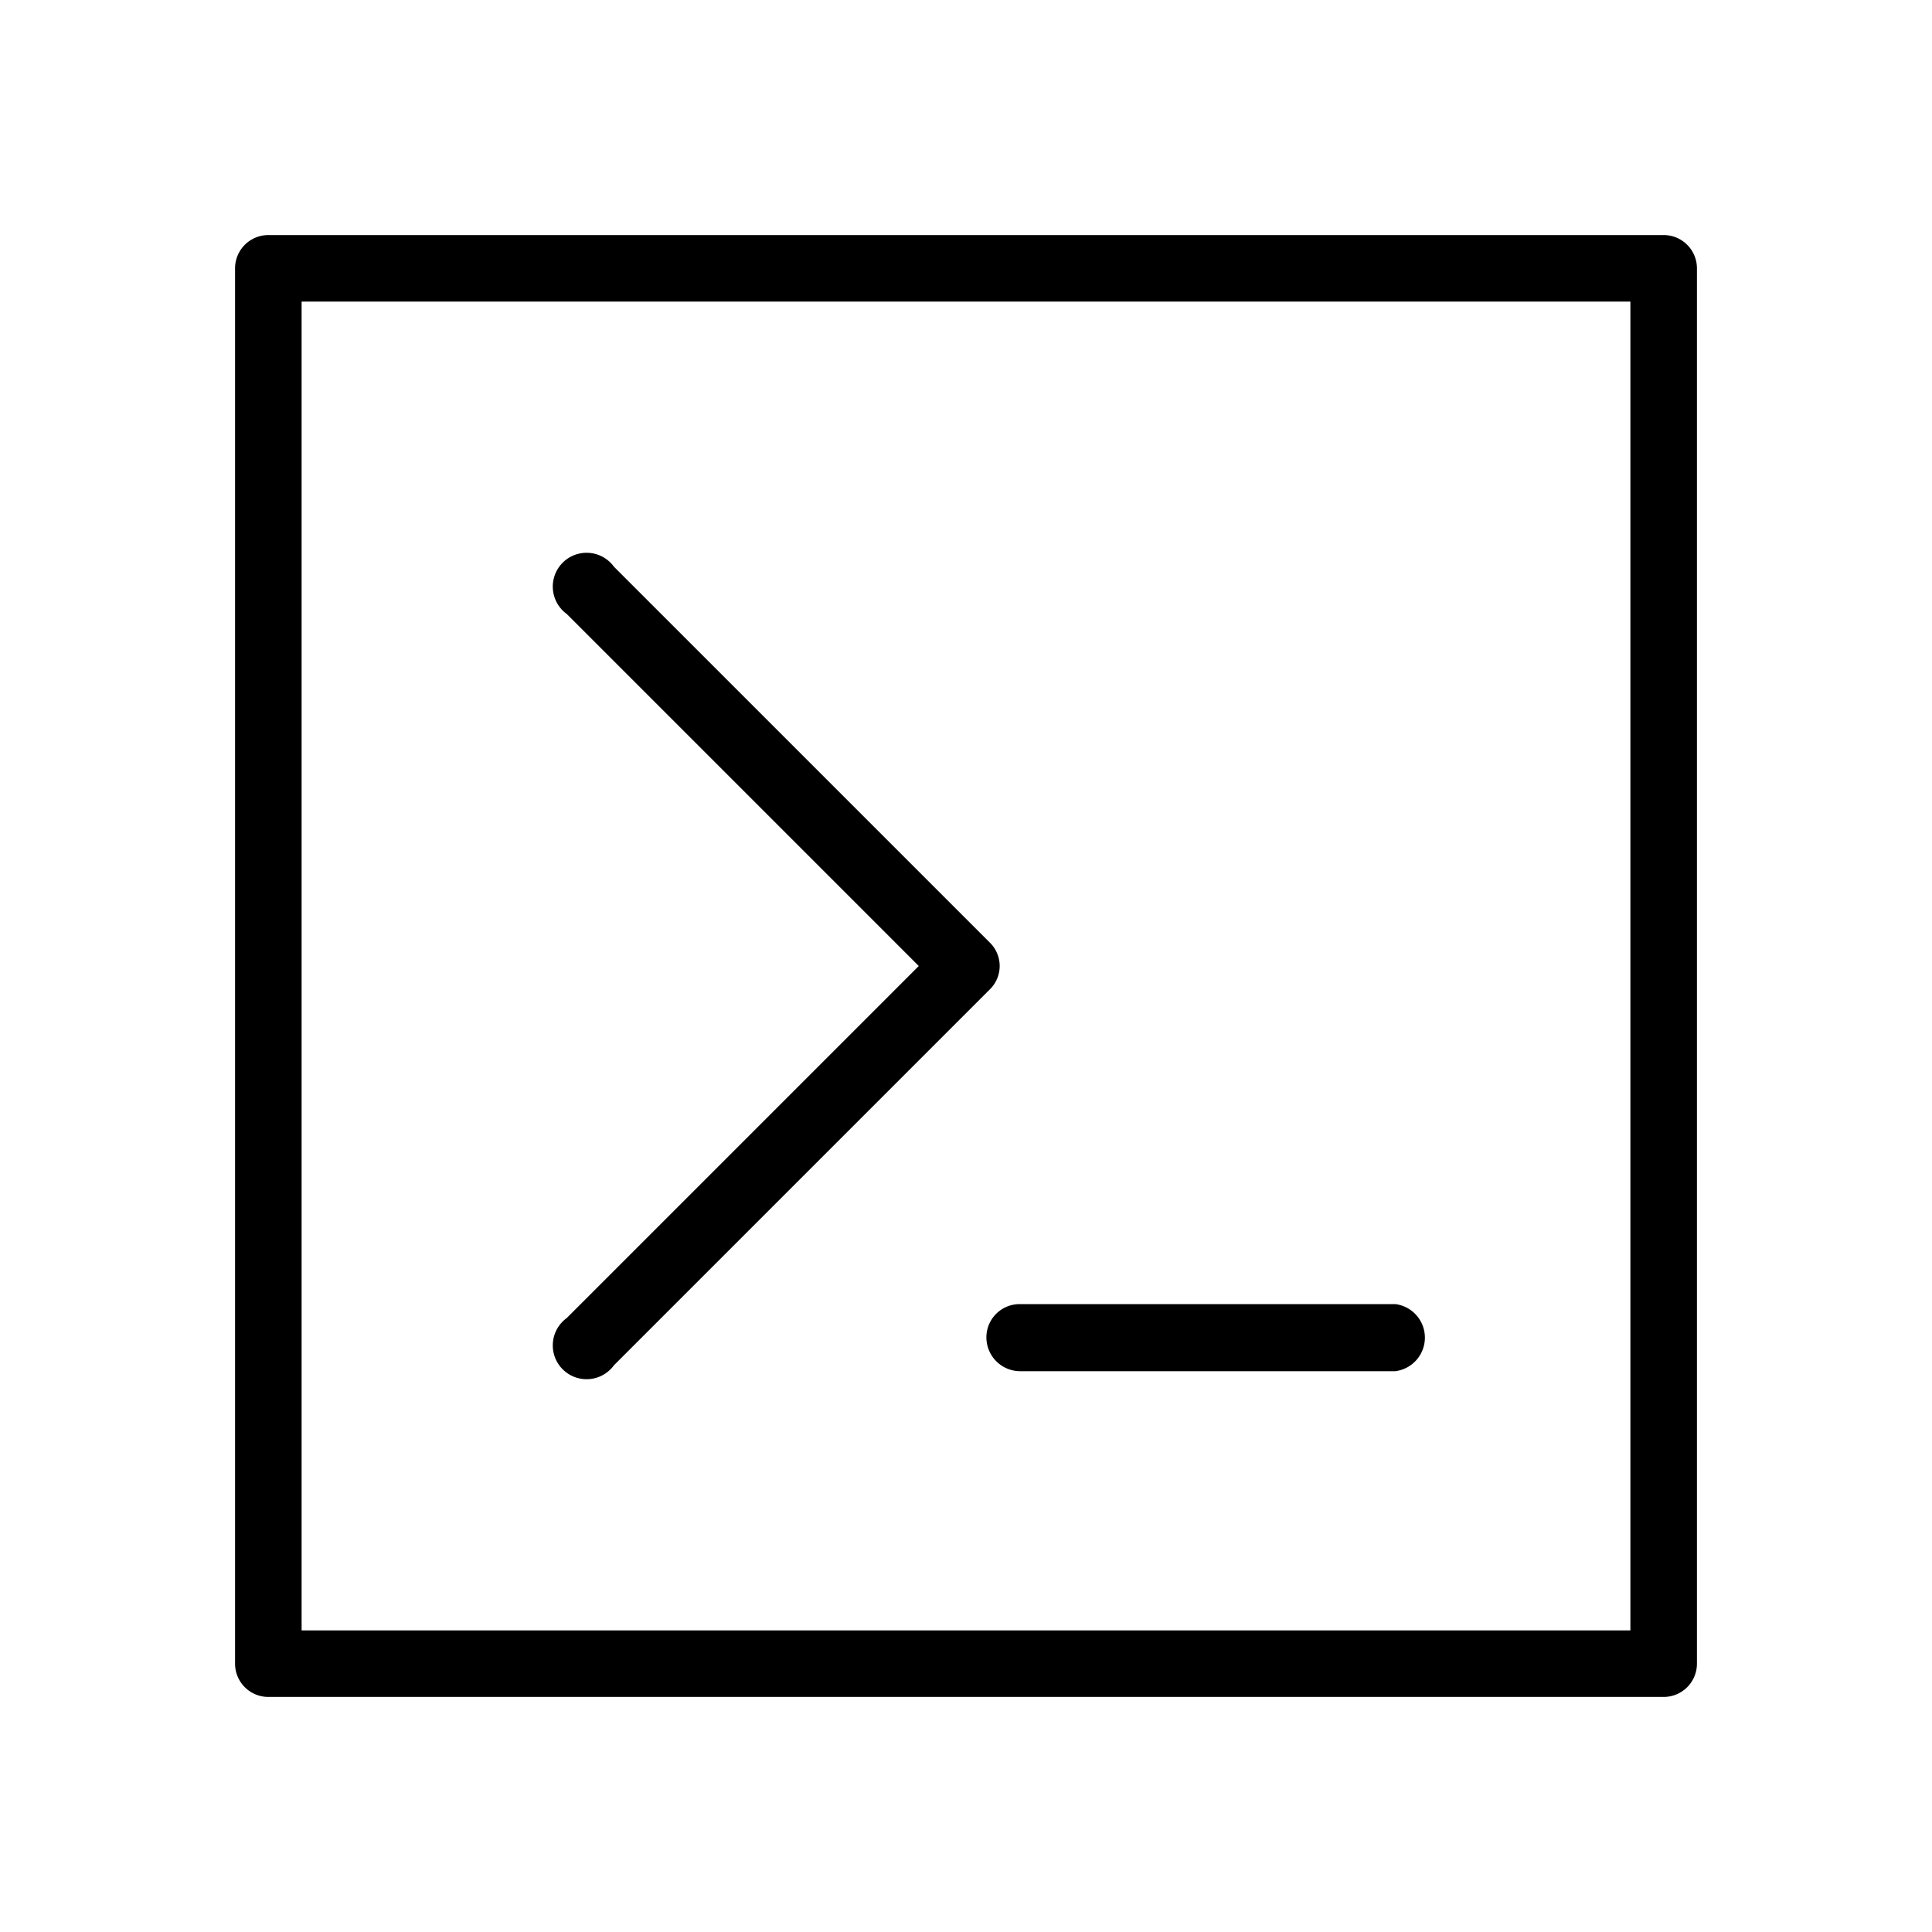 <!-- © Red Hat, Inc. CC-BY-4.0 licensed --><svg xmlns="http://www.w3.org/2000/svg" viewBox="0 0 36 36"><path d="m11.44 25.44 7-7a.61.61 0 0 0 0-.88l-7-7a.63.63 0 1 0-.88.88L17.12 18l-6.56 6.56a.63.63 0 1 0 .88.88Zm6.94-.52a.63.63 0 0 0 .62.63h7a.63.63 0 0 0 0-1.25h-7a.62.62 0 0 0-.62.62Z"/><path d="M31 4.38H5a.62.62 0 0 0-.62.62v26a.62.62 0 0 0 .62.62h26a.62.62 0 0 0 .62-.62V5a.62.62 0 0 0-.62-.62Zm-.62 26H5.62V5.62h24.76Z"/></svg>
